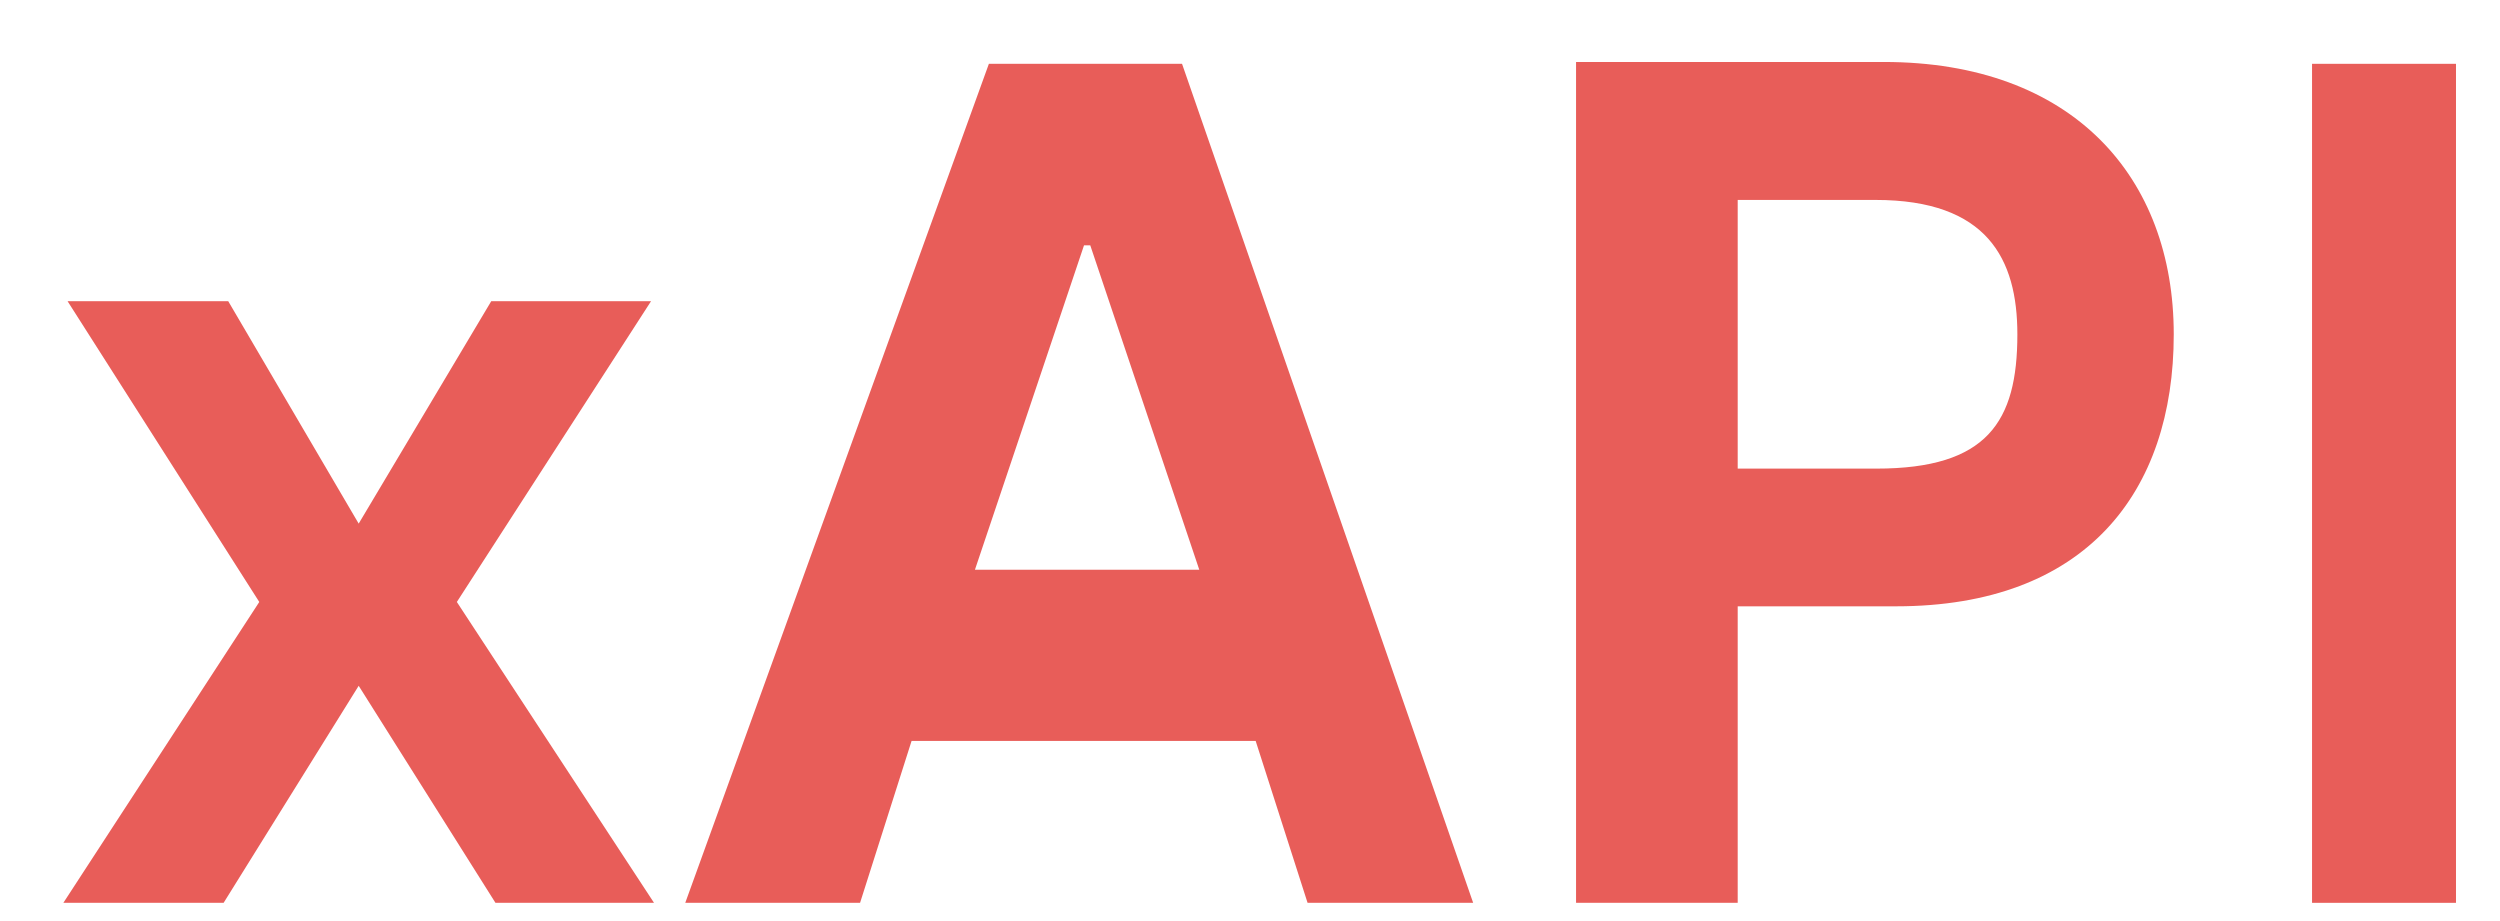 <svg width="38" height="14" viewBox="0 0 38 14" fill="none" xmlns="http://www.w3.org/2000/svg">
<path d="M22.392 13.723L17.967 0.97H15.031L10.416 13.723H13.073L13.856 11.262H19.086L19.875 13.723H22.392ZM16.477 3.729H16.572L18.229 8.66H14.819L16.477 3.729Z" fill="#E85D59"/>
<path d="M1.027 4.578L3.941 9.15L0.963 13.723H3.399L5.452 10.424L7.531 13.723H9.941L6.944 9.15L9.896 4.578H7.467L5.452 7.959L3.469 4.578H1.027Z" fill="#E85D59"/>
<path d="M23.956 0.942V13.723H26.413V9.216H28.819C31.707 9.216 33.041 7.482 33.041 5.082C33.041 2.695 31.509 0.942 28.633 0.942H23.956ZM26.413 7.123V3.039H28.508C30.205 3.039 30.664 3.934 30.664 5.082C30.664 6.413 30.205 7.123 28.52 7.123H26.413Z" fill="#E85D59"/>
<path d="M35.143 0.97V13.723H37.331V0.97H35.143Z" fill="#E85D59"/>
</svg>
